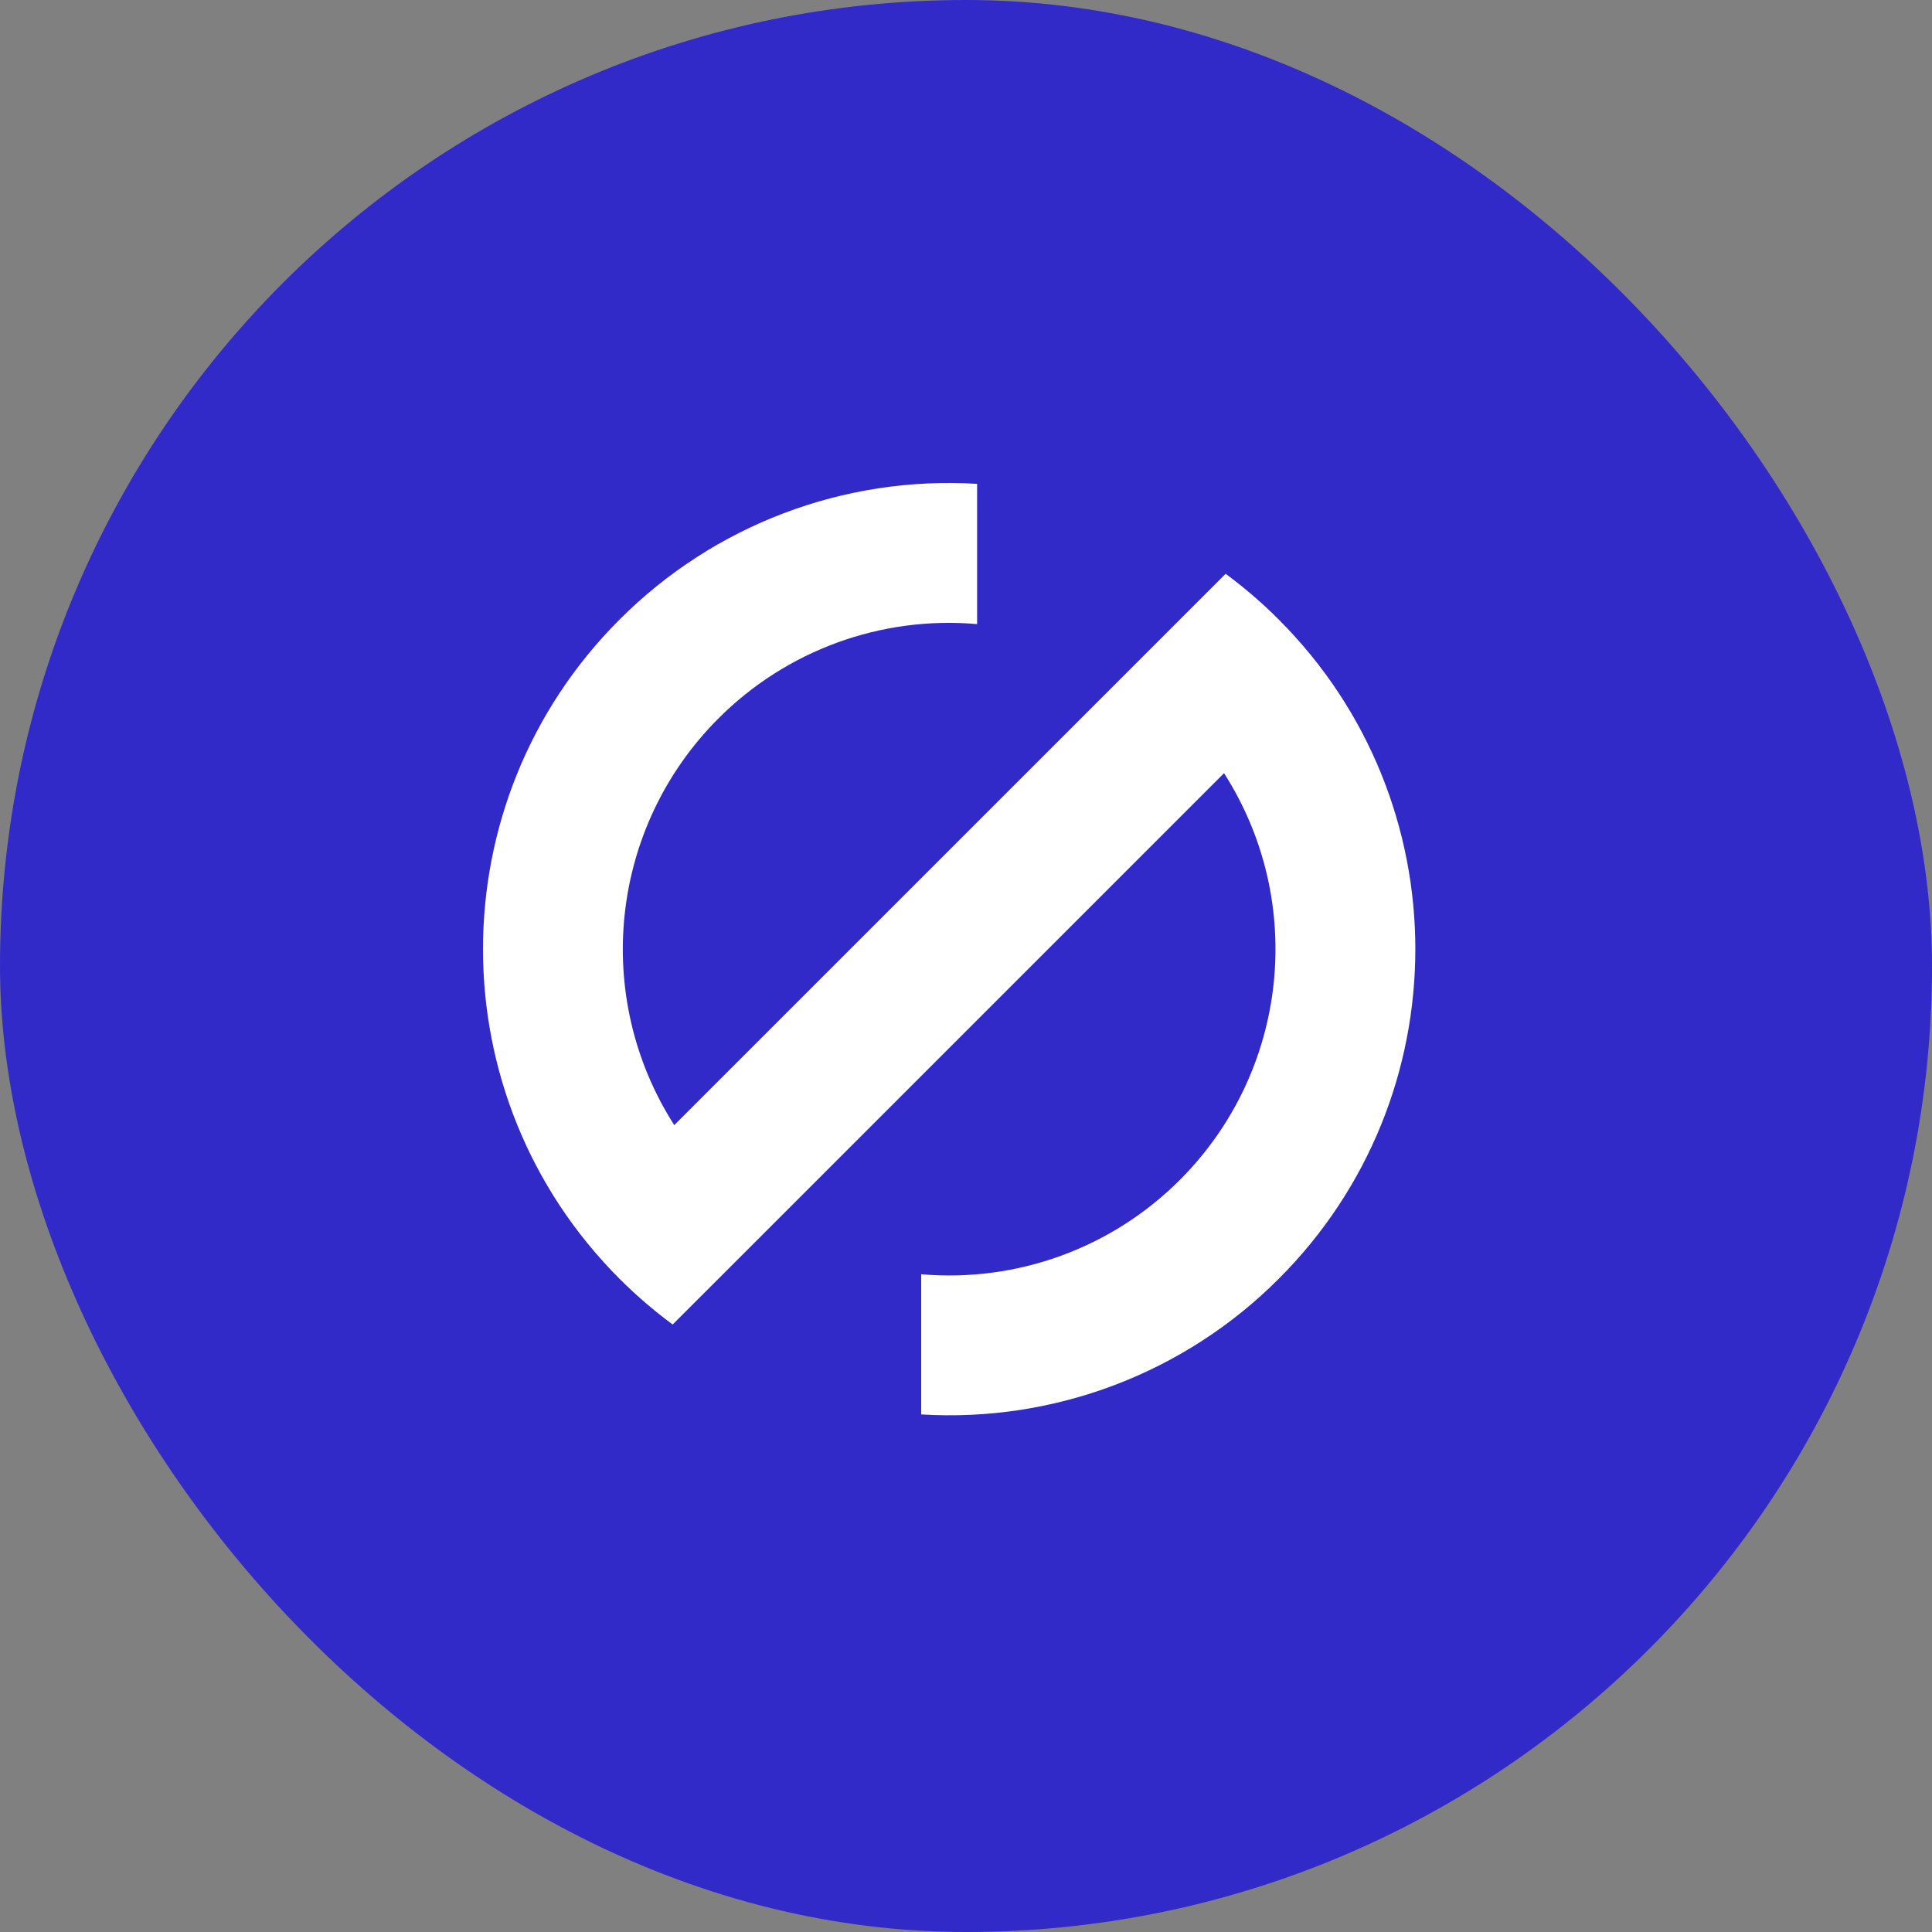 <svg width="36" height="36" viewBox="0 0 36 36" fill="none" xmlns="http://www.w3.org/2000/svg">
<rect x="0" y="0" width="36" height="36" fill="#808080" stroke="none"/>
<rect width="36" height="36" rx="18" fill="#312AC9"/>
<path fill-rule="evenodd" clip-rule="evenodd" d="M17.165 23.744V26.356C19.646 26.508 22.073 25.587 23.828 23.828C27.221 20.436 27.221 14.937 23.828 11.545C23.52 11.236 23.189 10.951 22.838 10.692L20.965 12.565L12.564 20.965C11.025 18.559 11.367 15.407 13.387 13.387C14.654 12.117 16.419 11.473 18.207 11.629V9.016C15.726 8.864 13.3 9.785 11.544 11.545C8.152 14.937 8.152 20.436 11.544 23.828C11.852 24.136 12.183 24.421 12.534 24.68L14.407 22.808L22.808 14.407C24.347 16.813 24.005 19.966 21.986 21.985C20.718 23.256 18.953 23.899 17.165 23.744Z" fill="white"/>
</svg>
